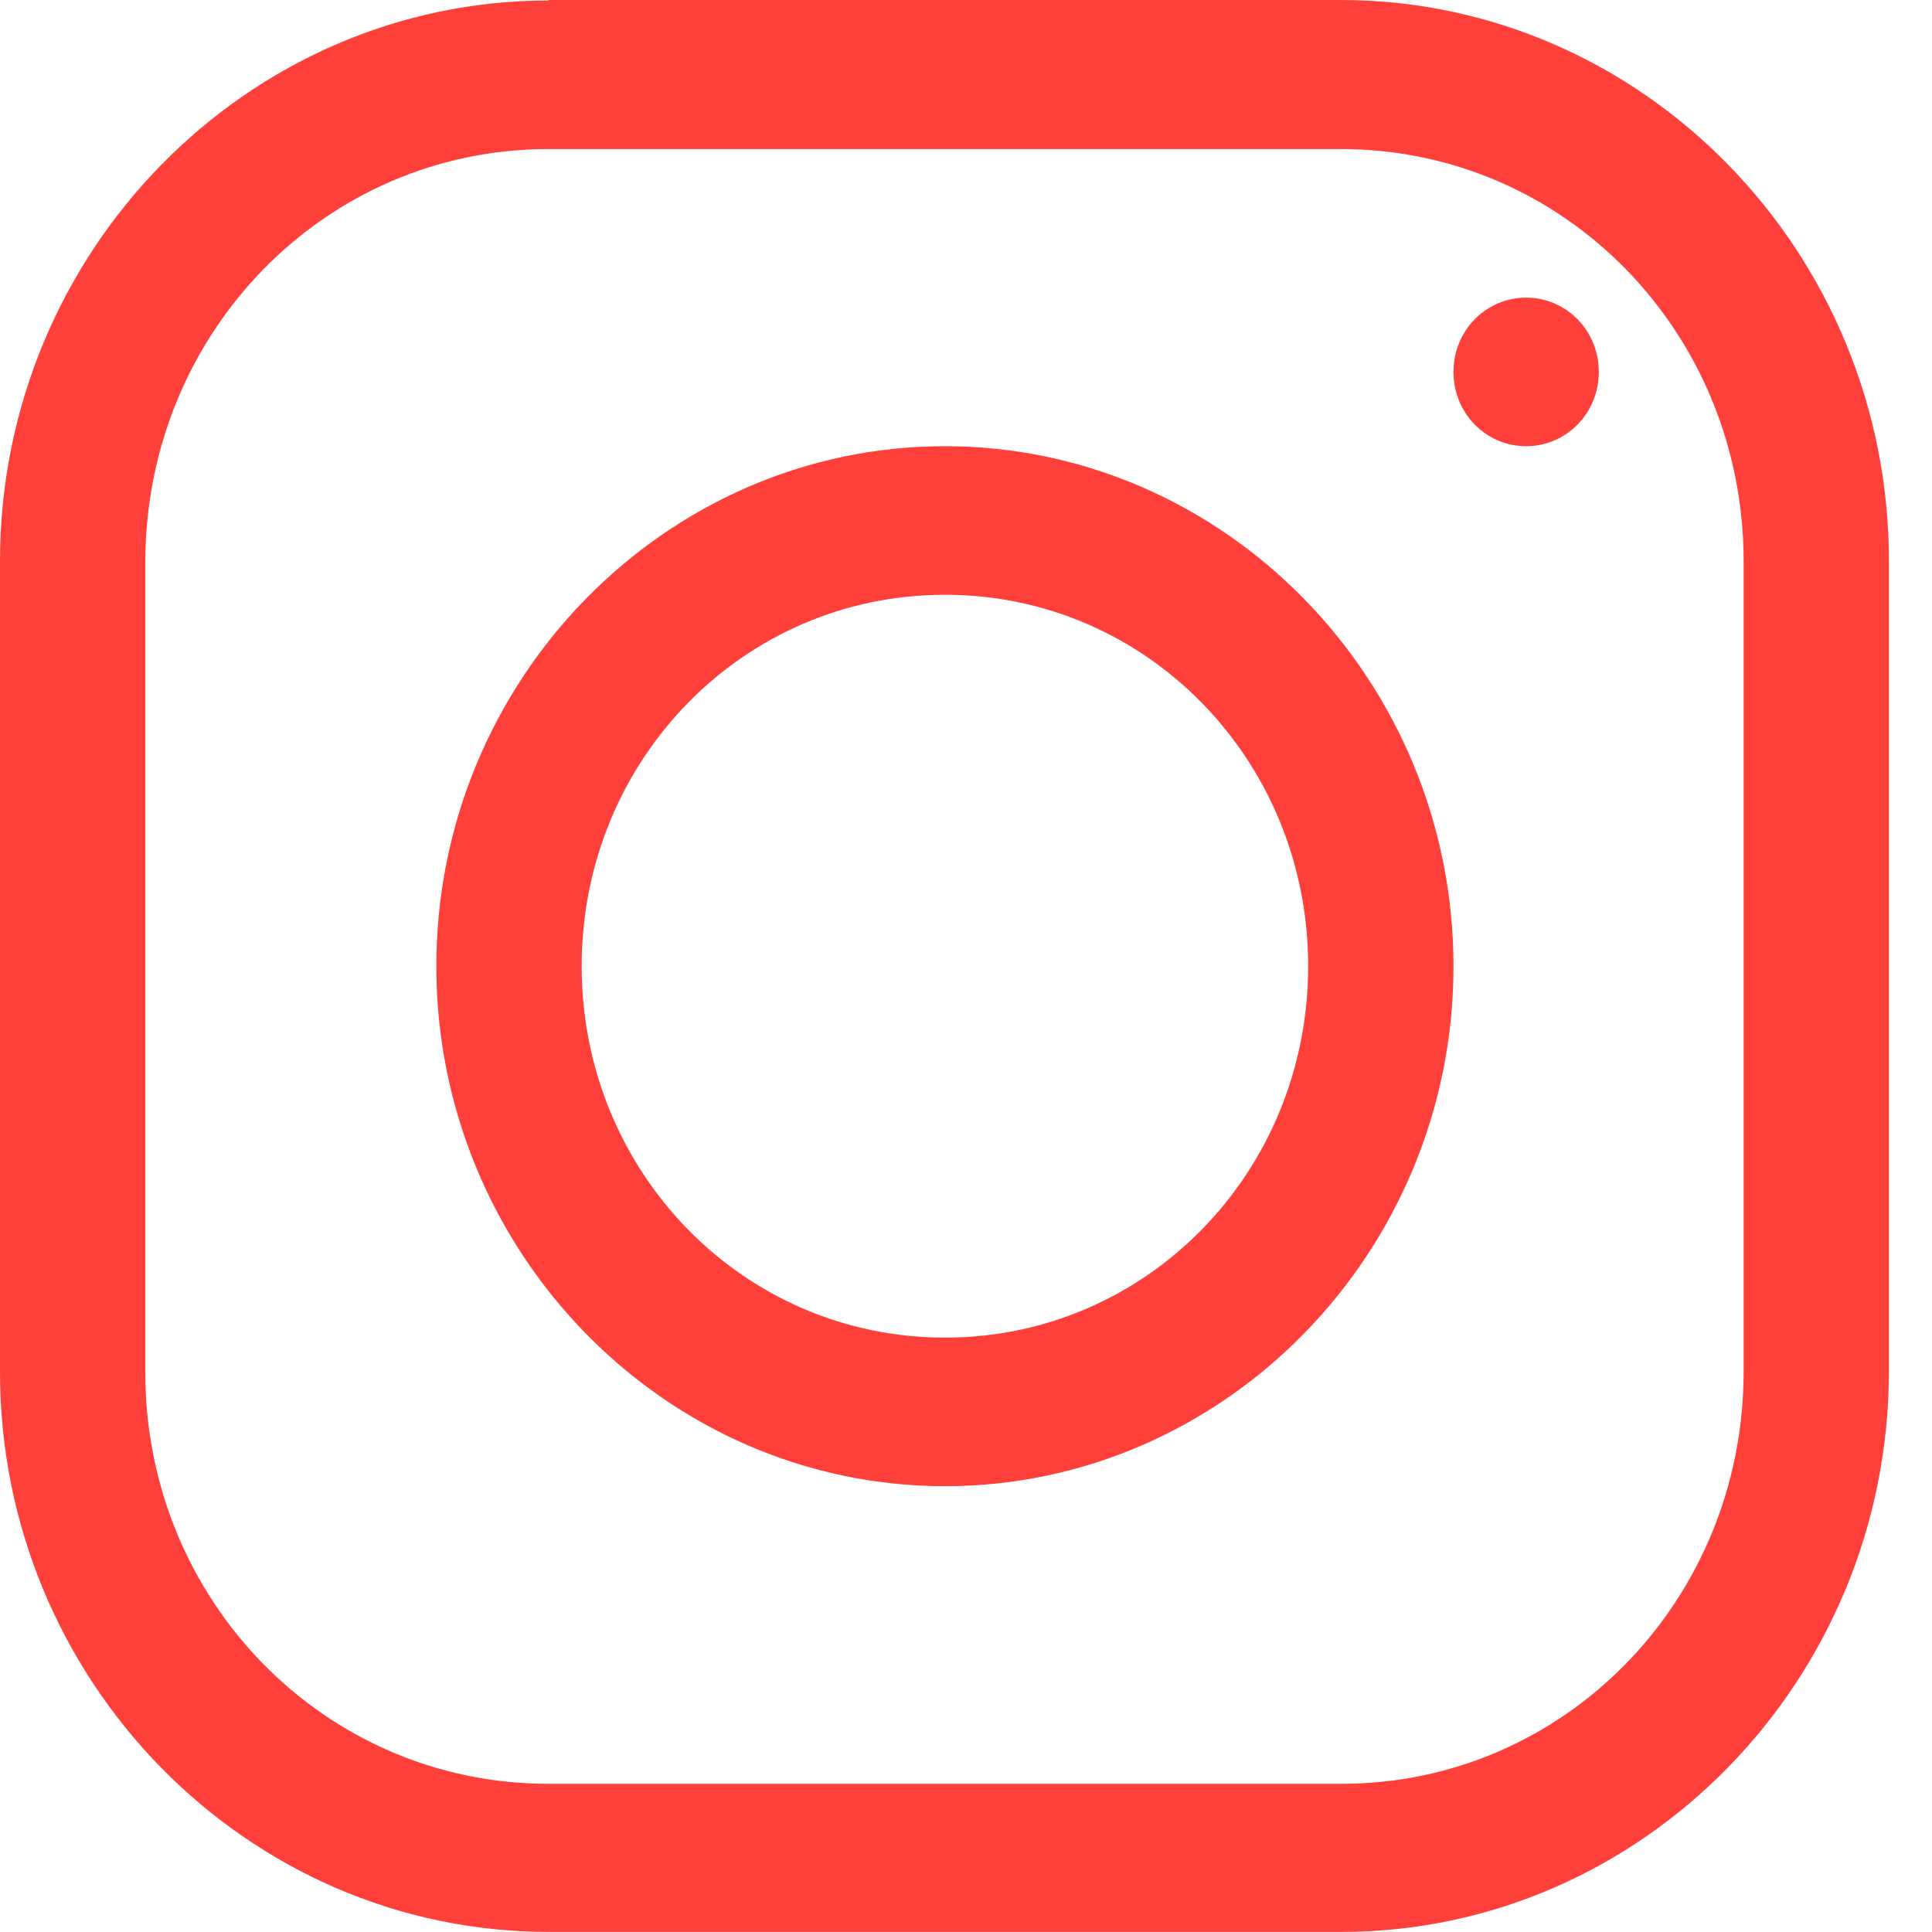 <svg width="40" height="40" viewBox="0 0 40 40" fill="none" xmlns="http://www.w3.org/2000/svg">
<path d="M11.356 0.51H11.856V0.5H27.761C33.726 0.5 38.608 5.485 38.608 11.612V28.386C38.608 34.514 33.725 39.498 27.771 39.498H11.356C5.391 39.498 0.5 34.522 0.5 28.405V11.622C0.5 5.495 5.391 0.51 11.356 0.51ZM2.508 11.63V11.631V28.415C2.508 33.401 6.436 37.432 11.356 37.432H27.771C32.674 37.432 36.6 33.4 36.6 28.396V11.622C36.6 6.617 32.673 2.586 27.761 2.586H11.356C6.444 2.586 2.518 6.618 2.508 11.63ZM30.593 7.7C30.593 7.11 31.047 6.662 31.597 6.662C32.147 6.662 32.601 7.11 32.601 7.7C32.601 8.29 32.147 8.738 31.597 8.738C31.047 8.738 30.593 8.29 30.593 7.7ZM9.534 20.004C9.534 14.348 14.059 9.738 19.564 9.738C25.068 9.738 29.593 14.348 29.593 20.004C29.593 25.66 25.068 30.27 19.564 30.27C14.059 30.27 9.534 25.66 9.534 20.004ZM27.584 20.004C27.584 15.47 24.024 11.814 19.564 11.814C15.103 11.814 11.543 15.47 11.543 20.004C11.543 24.537 15.103 28.194 19.564 28.194C24.024 28.194 27.584 24.537 27.584 20.004Z" fill="#FF3F3A" stroke="#FF3F3A"/>
</svg>

